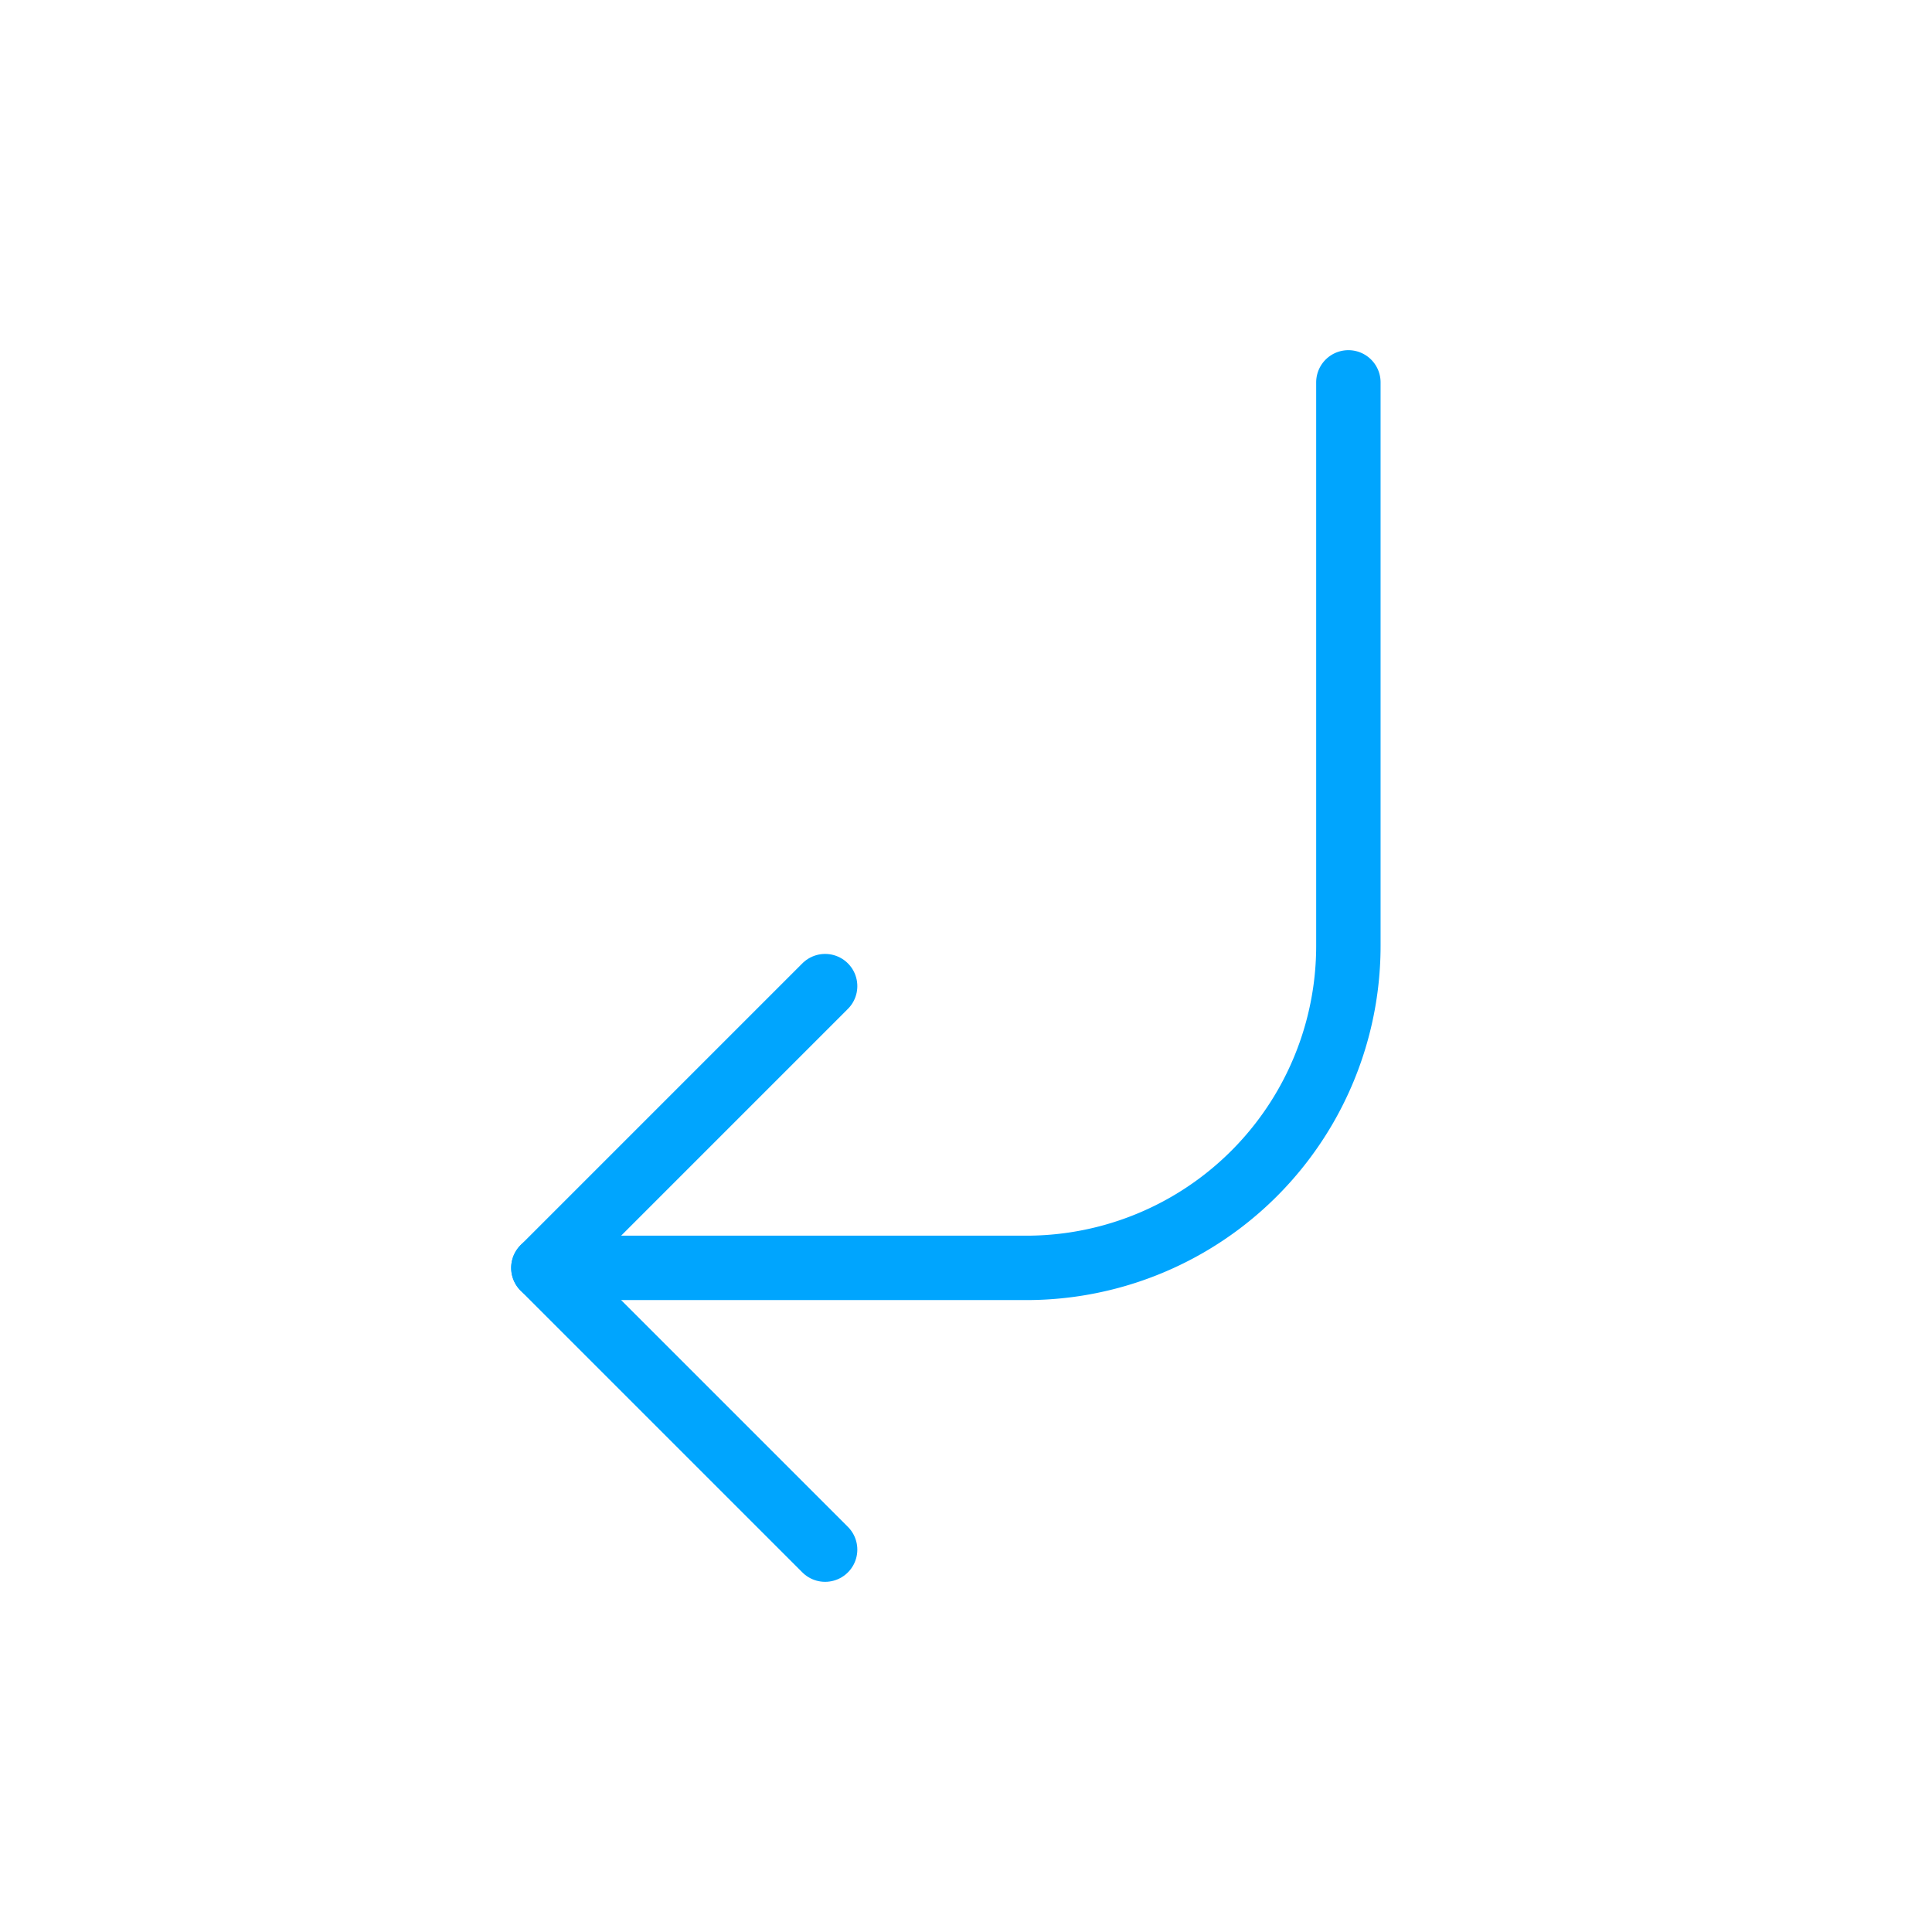 <?xml version="1.0" encoding="UTF-8"?><svg xmlns="http://www.w3.org/2000/svg" width="64px" height="64px" fill="none" stroke-width="0.8" viewBox="0 0 24 24" color="#00a5fe"><path stroke="#00a5fe" stroke-width="0.8" stroke-linecap="round" stroke-linejoin="round" d="m10.25 19.25-3.5-3.5 3.5-3.5"></path><path stroke="#00a5fe" stroke-width="0.8" stroke-linecap="round" stroke-linejoin="round" d="M6.75 15.75h6a4 4 0 0 0 4-4v-7"></path></svg>